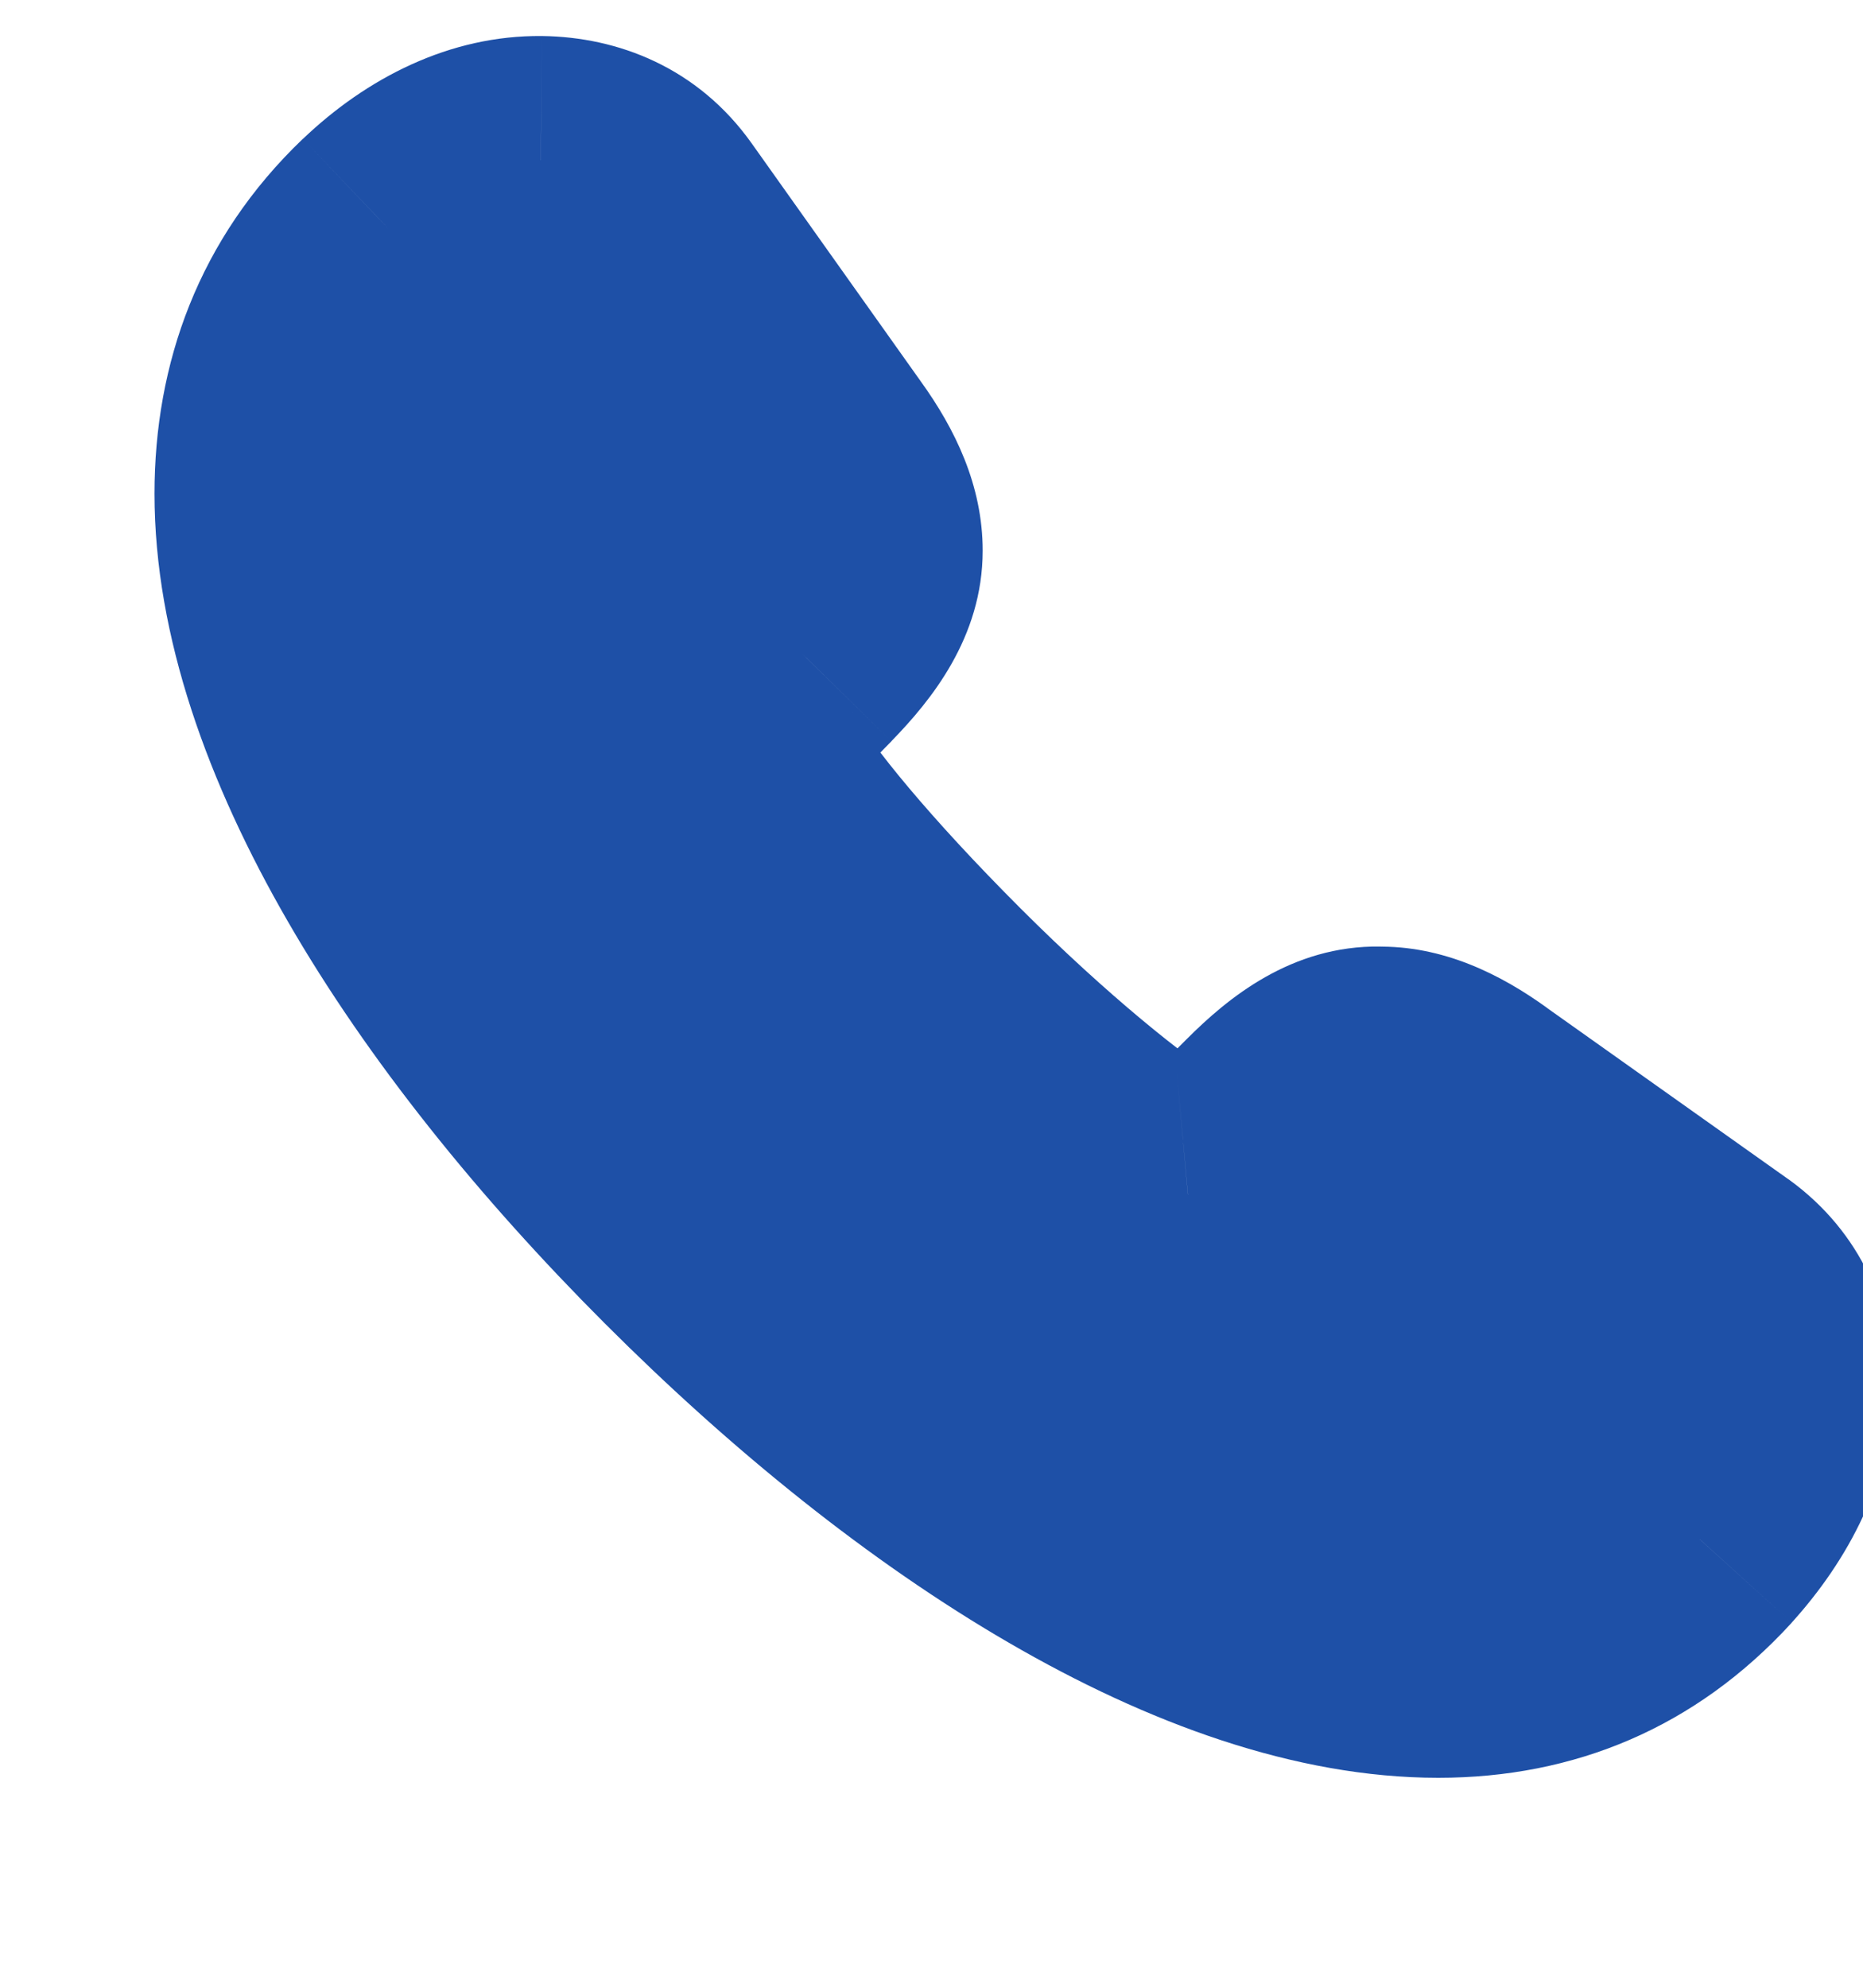<svg width="15" height="16" viewBox="0 0 15 16" fill="none" xmlns="http://www.w3.org/2000/svg">
<path d="M5.579 9.948C7.522 11.892 9.758 13.31 11.58 13.31C12.406 13.31 13.111 13.018 13.685 12.39C14.031 12.008 14.242 11.573 14.242 11.151C14.246 10.832 14.116 10.523 13.82 10.307L11.872 8.925C11.58 8.714 11.329 8.615 11.1 8.619C10.808 8.615 10.548 8.785 10.265 9.068L9.812 9.522C9.74 9.593 9.654 9.616 9.565 9.616C9.466 9.625 9.376 9.58 9.313 9.544C8.936 9.311 8.25 8.759 7.509 8.018C6.768 7.277 6.207 6.609 5.987 6.209C5.956 6.151 5.92 6.061 5.916 5.967C5.92 5.881 5.942 5.805 6.01 5.729L6.463 5.266C6.741 4.979 6.912 4.719 6.912 4.432C6.912 4.198 6.813 3.947 6.602 3.655L5.238 1.734C5.018 1.424 4.699 1.294 4.354 1.29C3.936 1.285 3.505 1.483 3.128 1.842C2.509 2.434 2.244 3.166 2.244 3.974C2.244 5.796 3.635 8.004 5.579 9.948Z" fill="#1E50A7"/>
<path d="M13.685 12.39L14.423 13.065L14.426 13.061L13.685 12.39ZM14.242 11.151L13.242 11.137L13.242 11.151L14.242 11.151ZM13.82 10.307L14.408 9.498L14.399 9.492L13.82 10.307ZM11.872 8.925L11.286 9.735L11.293 9.74L11.872 8.925ZM11.1 8.619L11.084 9.619L11.102 9.62L11.119 9.619L11.1 8.619ZM9.565 9.616L9.565 8.616L9.519 8.616L9.474 8.62L9.565 9.616ZM9.313 9.544L8.787 10.394L8.802 10.403L8.817 10.412L9.313 9.544ZM5.987 6.209L5.107 6.683L5.111 6.691L5.987 6.209ZM5.916 5.967L4.917 5.914L4.914 5.964L4.917 6.014L5.916 5.967ZM6.01 5.729L5.296 5.029L5.277 5.047L5.26 5.067L6.01 5.729ZM6.463 5.266L7.177 5.967L7.181 5.962L6.463 5.266ZM6.602 3.655L5.787 4.234L5.792 4.241L6.602 3.655ZM5.238 1.734L4.422 2.313L4.422 2.313L5.238 1.734ZM4.354 1.29L4.367 0.29L4.364 0.29L4.354 1.29ZM3.128 1.842L2.439 1.118L2.437 1.119L3.128 1.842ZM4.872 10.655C5.889 11.672 7.001 12.572 8.123 13.223C9.232 13.867 10.424 14.31 11.58 14.31L11.58 12.31C10.913 12.31 10.076 12.044 9.127 11.493C8.189 10.949 7.212 10.167 6.286 9.241L4.872 10.655ZM11.58 14.31C12.675 14.31 13.651 13.908 14.423 13.065L12.947 11.715C12.57 12.128 12.137 12.31 11.58 12.31L11.58 14.31ZM14.426 13.061C14.874 12.566 15.242 11.902 15.242 11.151L13.242 11.151C13.242 11.243 13.187 11.45 12.944 11.718L14.426 13.061ZM15.242 11.165C15.25 10.548 14.988 9.92 14.408 9.498L13.232 11.116C13.236 11.119 13.24 11.122 13.242 11.124C13.243 11.126 13.244 11.127 13.244 11.127C13.244 11.127 13.244 11.126 13.243 11.125C13.243 11.124 13.242 11.123 13.241 11.122C13.24 11.12 13.24 11.118 13.241 11.12C13.241 11.122 13.242 11.127 13.242 11.137L15.242 11.165ZM14.399 9.492L12.45 8.109L11.293 9.74L13.241 11.123L14.399 9.492ZM12.458 8.114C12.082 7.842 11.617 7.609 11.08 7.62L11.119 9.619C11.079 9.62 11.068 9.611 11.095 9.621C11.125 9.633 11.188 9.664 11.286 9.735L12.458 8.114ZM11.115 7.619C10.394 7.608 9.879 8.04 9.558 8.361L10.972 9.775C11.025 9.723 11.068 9.684 11.103 9.655C11.138 9.627 11.161 9.612 11.171 9.607C11.181 9.601 11.176 9.605 11.158 9.61C11.139 9.615 11.113 9.62 11.084 9.619L11.115 7.619ZM9.558 8.361L9.104 8.814L10.519 10.229L10.972 9.775L9.558 8.361ZM9.104 8.814C9.177 8.742 9.267 8.686 9.363 8.652C9.454 8.62 9.528 8.616 9.565 8.616L9.565 10.616C9.835 10.616 10.207 10.54 10.519 10.229L9.104 8.814ZM9.474 8.62C9.603 8.608 9.7 8.634 9.749 8.651C9.796 8.667 9.822 8.683 9.809 8.676L8.817 10.412C8.892 10.455 9.222 10.651 9.655 10.612L9.474 8.62ZM9.84 8.694C9.554 8.517 8.929 8.024 8.216 7.311L6.802 8.725C7.57 9.493 8.319 10.104 8.787 10.394L9.84 8.694ZM8.216 7.311C7.48 6.575 7.009 5.992 6.863 5.727L5.111 6.691C5.405 7.225 6.057 7.98 6.802 8.725L8.216 7.311ZM6.868 5.735C6.877 5.752 6.885 5.77 6.893 5.793C6.9 5.815 6.911 5.858 6.914 5.919L4.917 6.014C4.931 6.311 5.035 6.55 5.107 6.683L6.868 5.735ZM6.914 6.019C6.913 6.049 6.906 6.113 6.877 6.193C6.846 6.275 6.802 6.342 6.76 6.39L5.26 5.067C5.015 5.345 4.931 5.651 4.917 5.914L6.914 6.019ZM6.724 6.429L7.177 5.967L5.749 4.566L5.296 5.029L6.724 6.429ZM7.181 5.962C7.49 5.644 7.912 5.135 7.912 4.432L5.912 4.432C5.912 4.366 5.934 4.334 5.921 4.357C5.903 4.389 5.856 4.456 5.745 4.571L7.181 5.962ZM7.912 4.432C7.912 3.906 7.688 3.45 7.413 3.069L5.792 4.241C5.938 4.444 5.912 4.491 5.912 4.432L7.912 4.432ZM7.418 3.076L6.053 1.155L4.422 2.313L5.787 4.234L7.418 3.076ZM6.053 1.155C5.617 0.541 4.973 0.298 4.367 0.29L4.341 2.29C4.366 2.29 4.384 2.293 4.396 2.295C4.407 2.297 4.411 2.3 4.412 2.3C4.412 2.3 4.412 2.3 4.411 2.3C4.411 2.299 4.411 2.299 4.411 2.299C4.411 2.299 4.412 2.3 4.414 2.302C4.415 2.304 4.418 2.307 4.422 2.313L6.053 1.155ZM4.364 0.29C3.619 0.282 2.949 0.631 2.439 1.118L3.818 2.566C4.061 2.334 4.253 2.289 4.343 2.29L4.364 0.29ZM2.437 1.119C1.598 1.922 1.244 2.926 1.244 3.974L3.244 3.974C3.244 3.406 3.42 2.947 3.819 2.564L2.437 1.119ZM1.244 3.974C1.244 5.126 1.678 6.31 2.317 7.416C2.961 8.532 3.855 9.638 4.872 10.655L6.286 9.241C5.36 8.315 4.585 7.345 4.049 6.415C3.505 5.475 3.244 4.643 3.244 3.974L1.244 3.974Z" fill="#1E50A7"/>
</svg>
